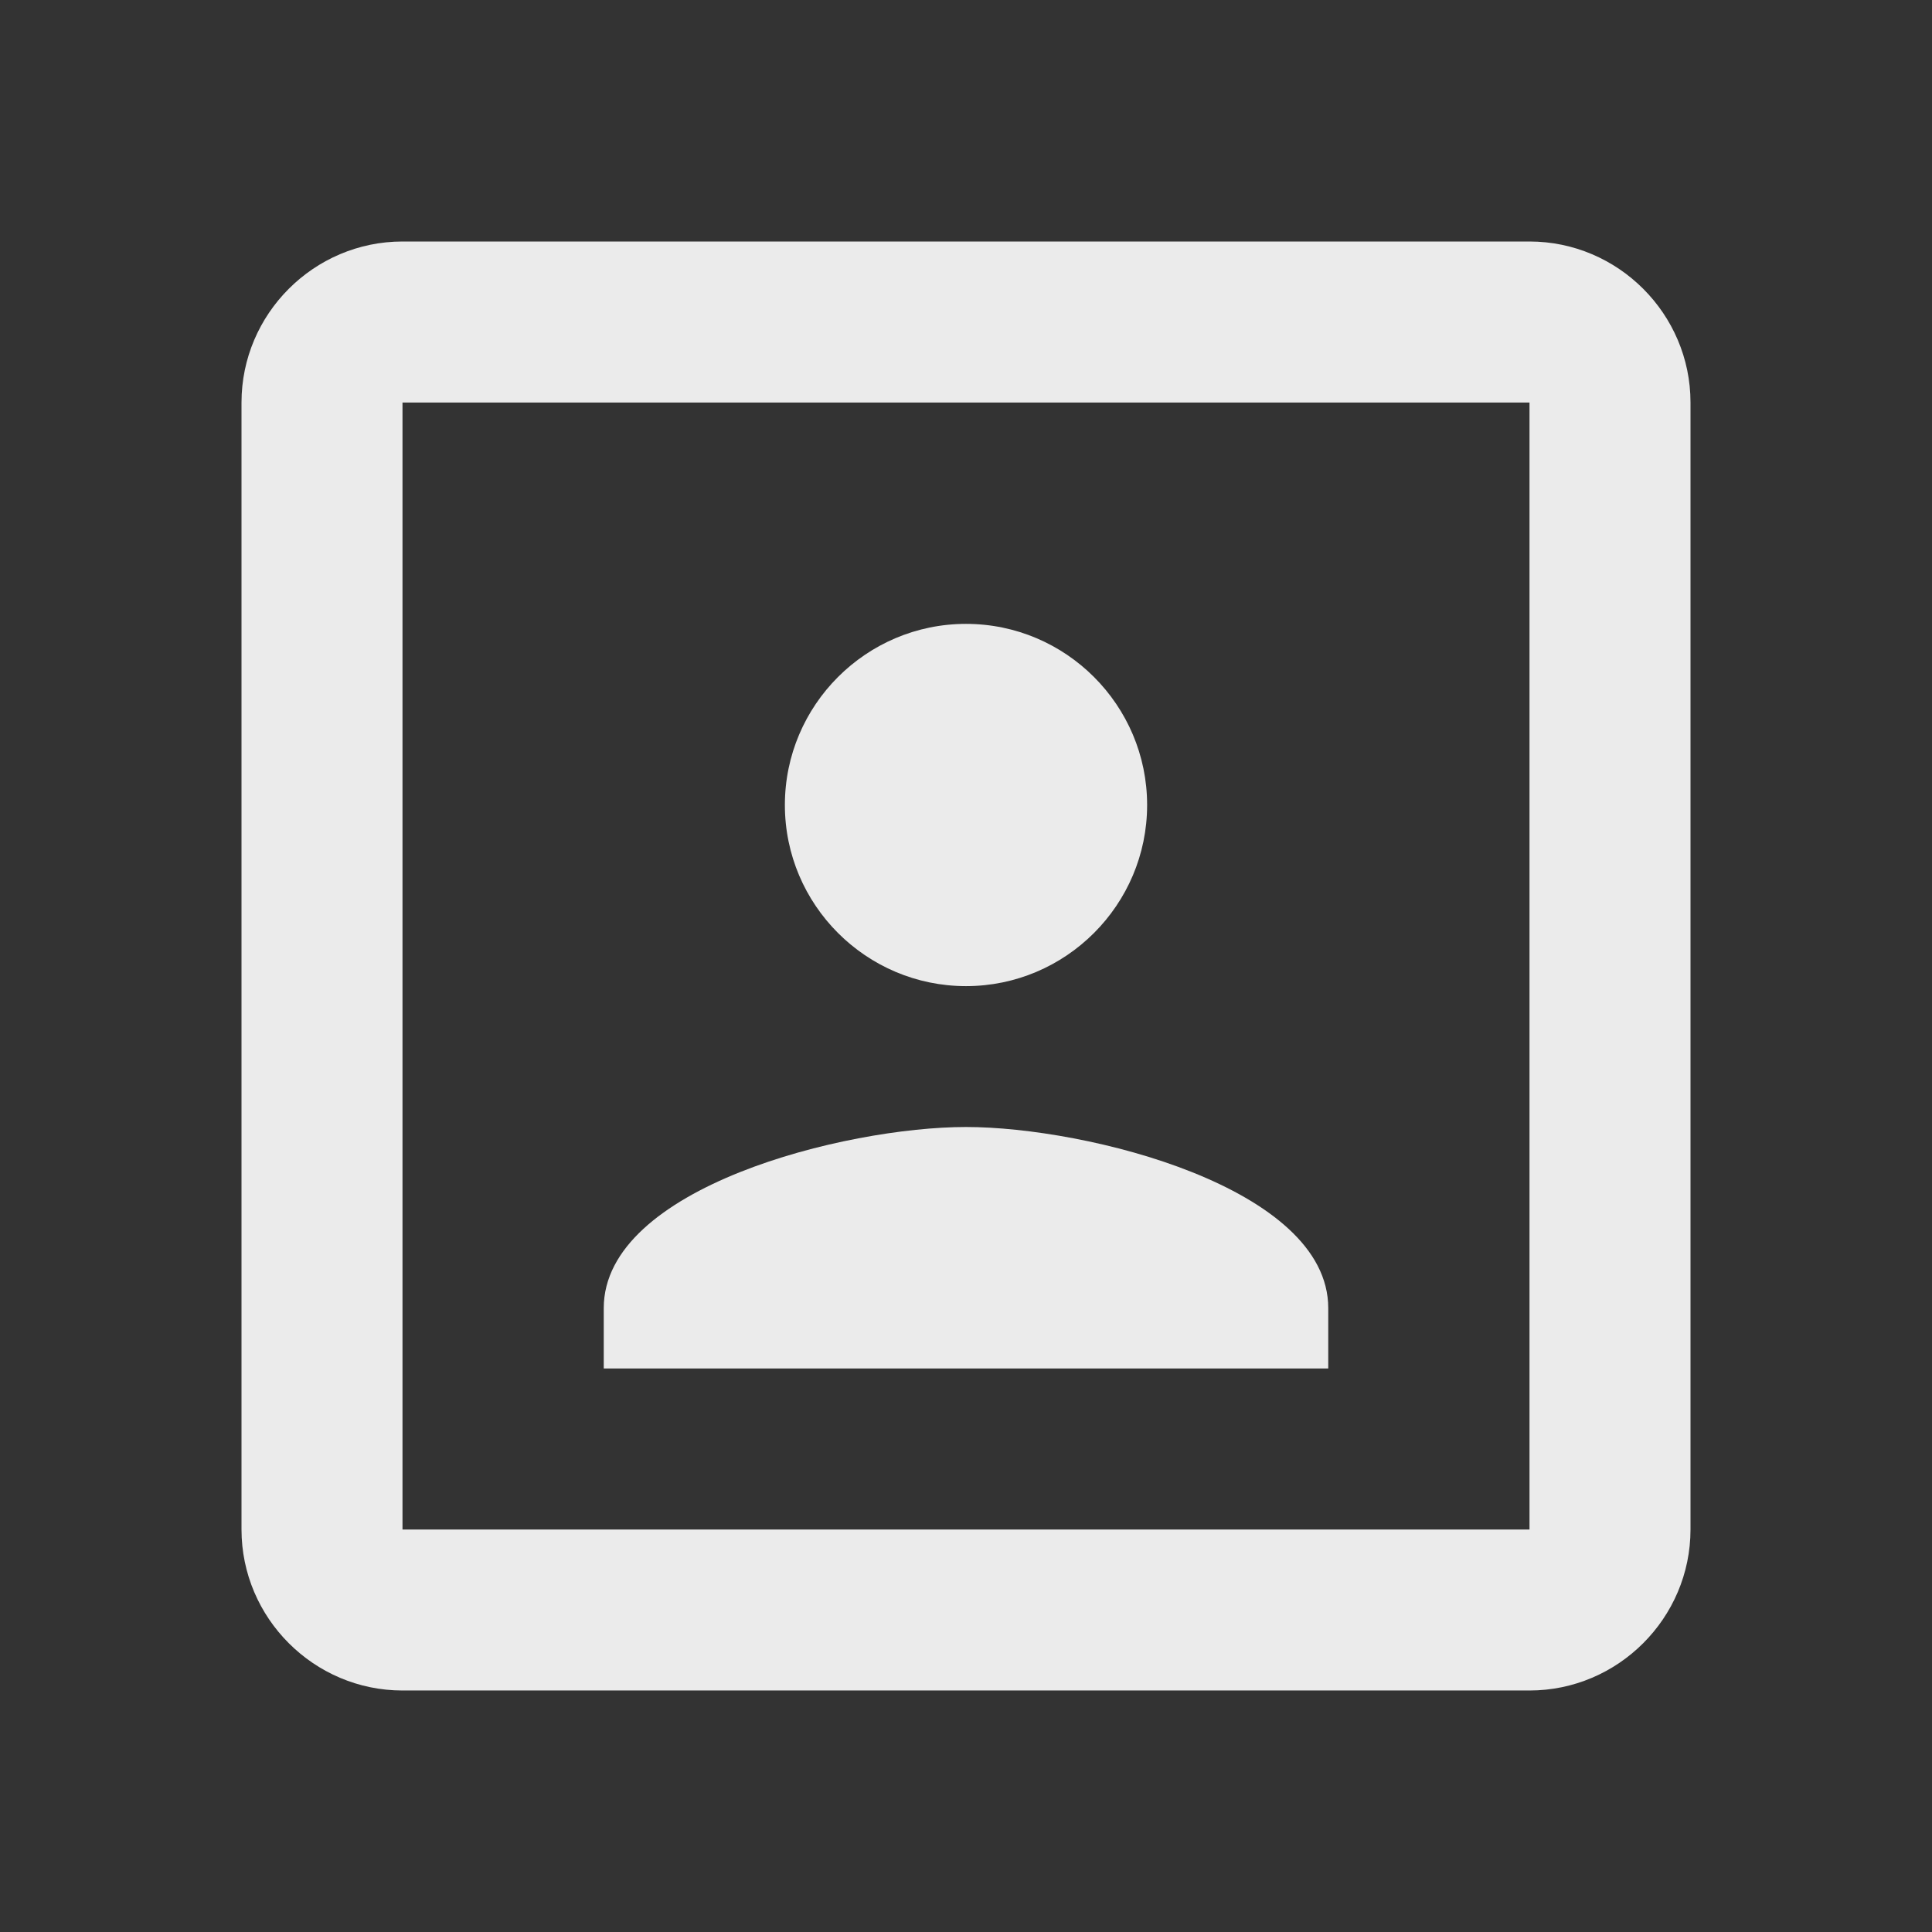 <!-- Generated by IcoMoon.io -->
<svg version="1.1" xmlns="http://www.w3.org/2000/svg" width="280" height="280" viewBox="0 0 280 280">
<rect x="0" y="0" width="280" height="280" fill="#333333" stroke="none"/>
<title>mt-portrait</title>
<path fill="#ebebeb" d="M140 142.917c14.467 0 26.25-11.783 26.25-26.25s-11.783-26.25-26.25-26.25c-14.467 0-26.25 11.783-26.25 26.25s11.783 26.25 26.25 26.25v0zM192.5 189.583c0-17.5-35-26.25-52.5-26.25s-52.5 8.75-52.5 26.25v8.75h105v-8.75zM221.667 35h-163.333c-12.833 0-23.333 10.5-23.333 23.333v163.333c0 12.833 10.5 23.333 23.333 23.333h163.333c12.833 0 23.333-10.5 23.333-23.333v-163.333c0-12.833-10.5-23.333-23.333-23.333v0zM221.667 221.667h-163.333v-163.333h163.333v163.333z"></path>
</svg>
